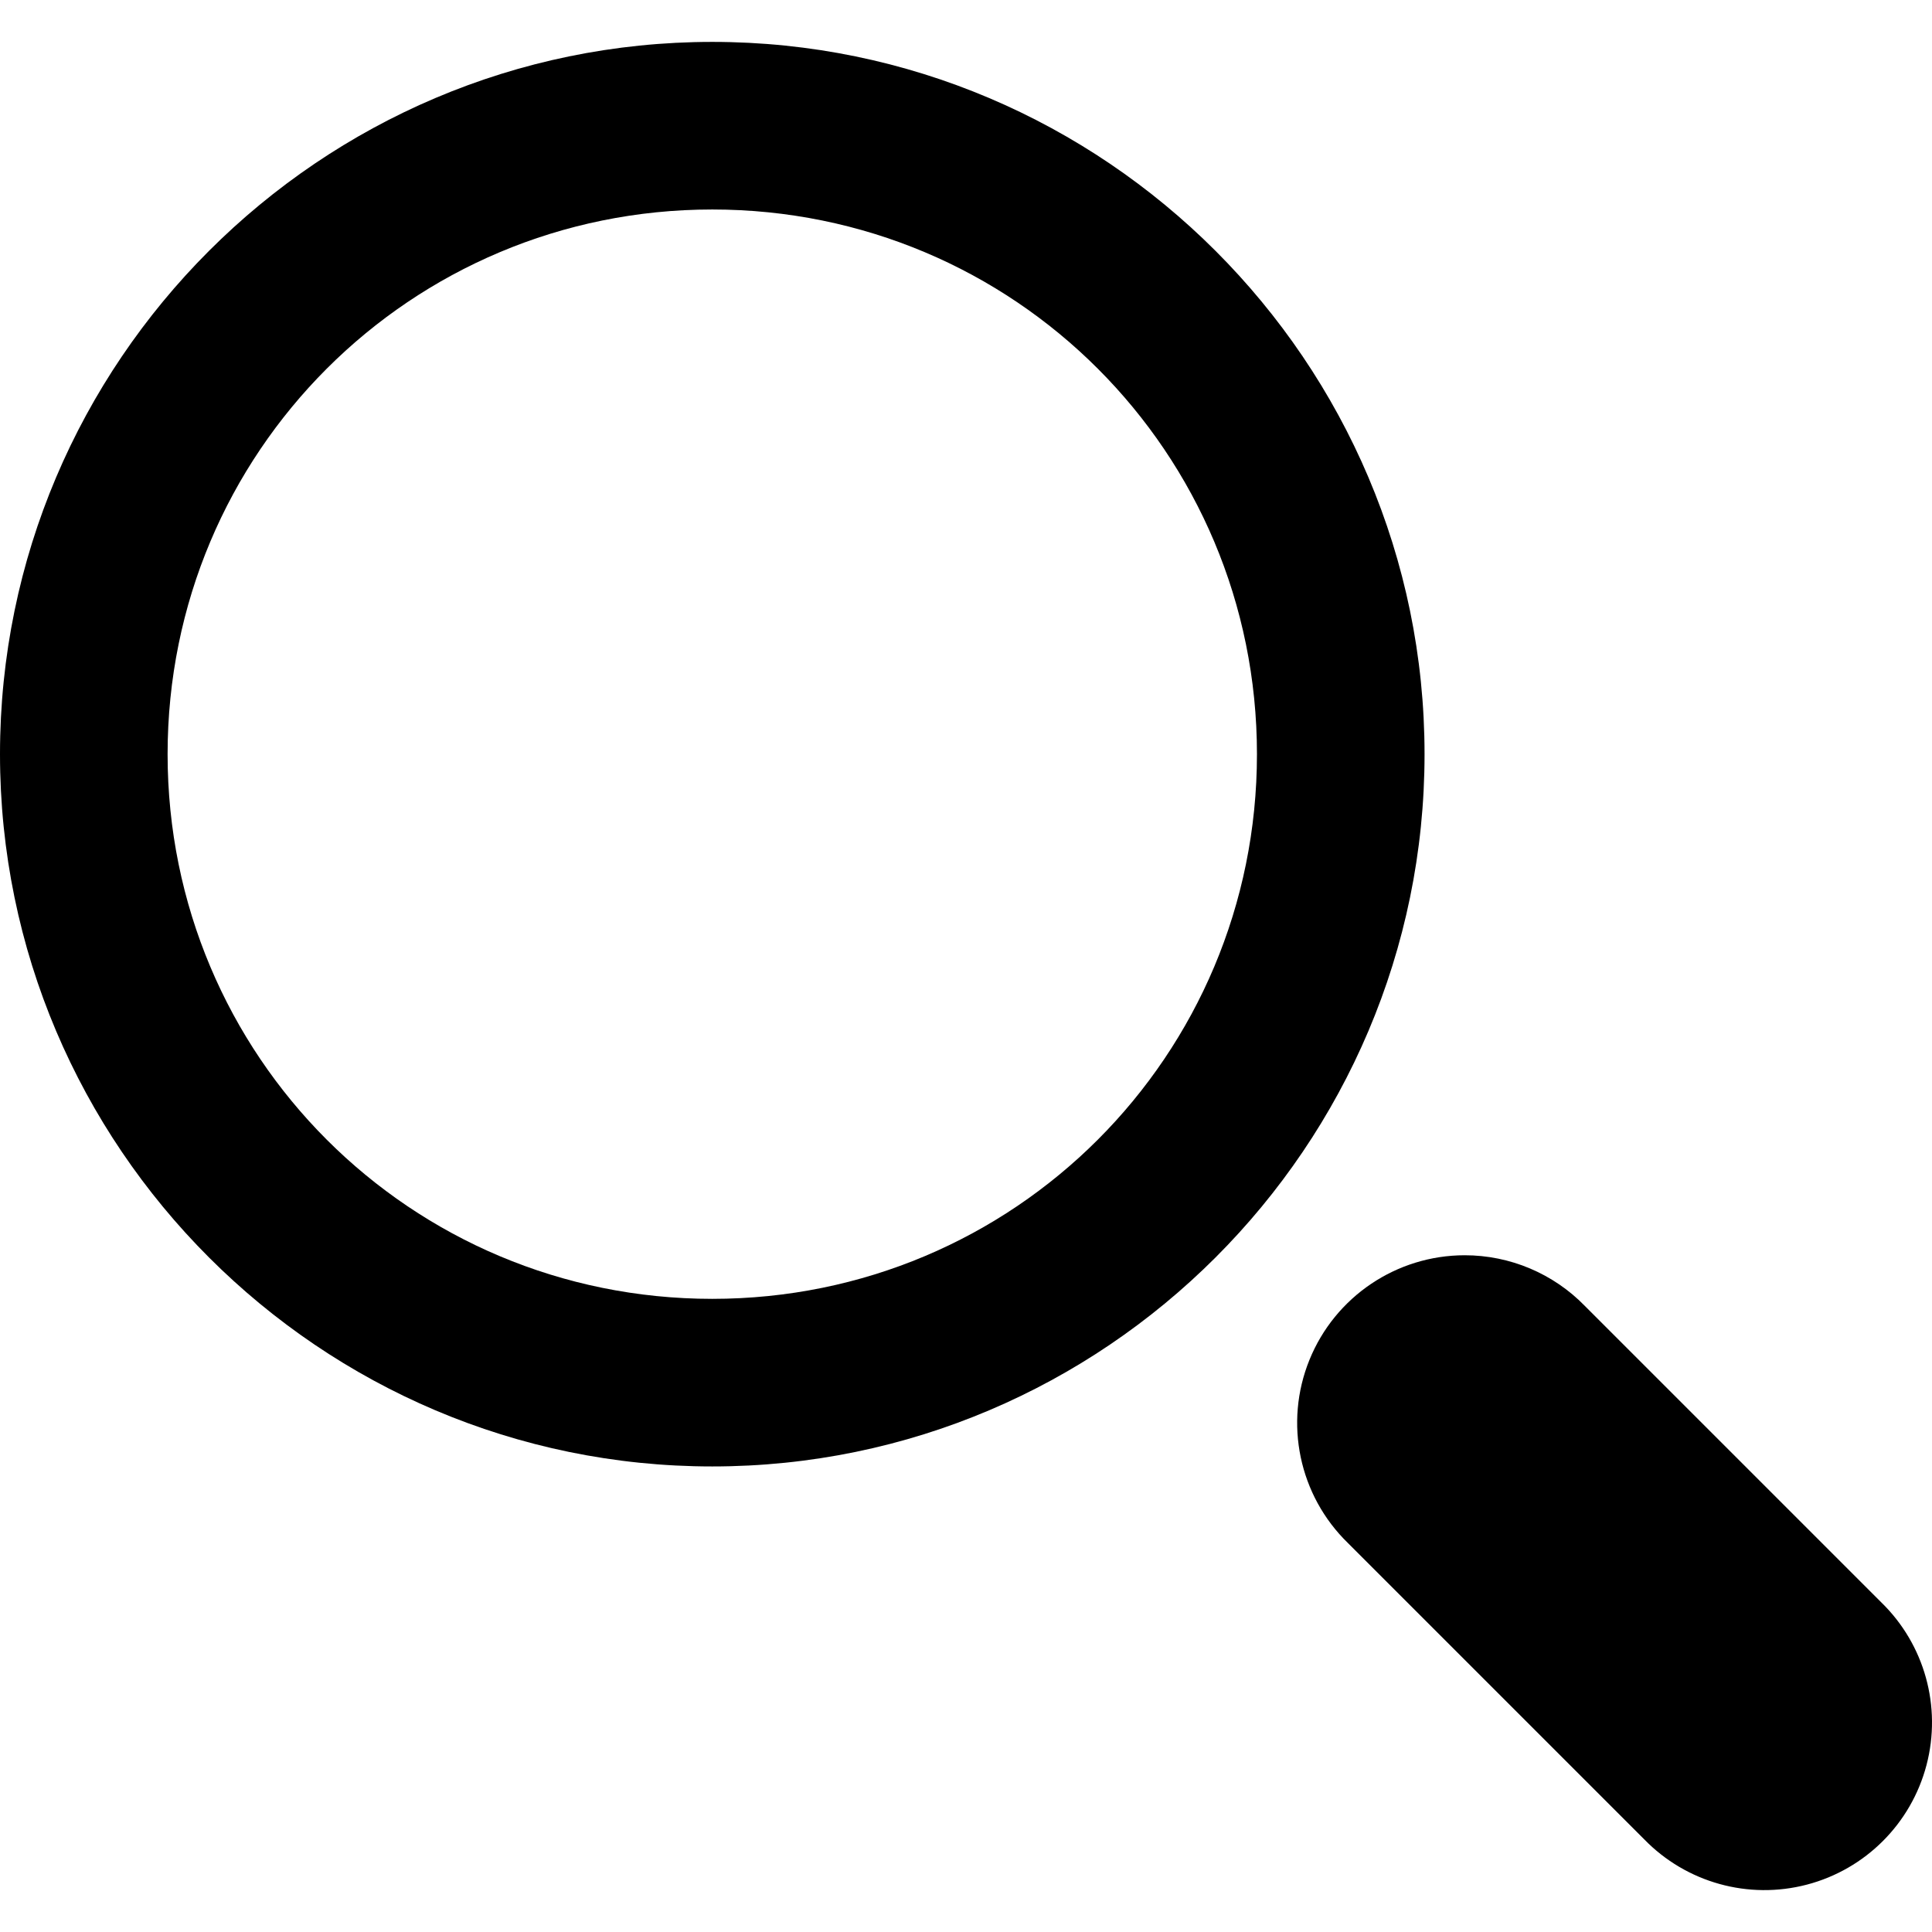 <?xml version="1.0" encoding="UTF-8"?>
<svg xmlns="http://www.w3.org/2000/svg" xmlns:xlink="http://www.w3.org/1999/xlink" width="1024pt" height="1024pt" viewBox="0 0 1024 1024" version="1.1">
<g id="surface1">
<path style=" stroke:none;fill-rule:evenodd;fill:rgb(0%,0%,0%);fill-opacity:1;" d="M 377.52 22.207 C 169.547 22.207 0 191.754 0 399.727 C 0 607.699 169.547 777.246 377.52 777.246 C 585.492 777.246 755.039 607.699 755.039 399.727 C 755.039 191.754 585.492 22.207 377.52 22.207 Z M 377.52 111.035 C 537.484 111.035 666.211 239.762 666.211 399.727 C 666.211 559.695 537.484 688.418 377.52 688.418 C 217.555 688.418 88.828 559.695 88.828 399.727 C 88.828 239.762 217.555 111.035 377.52 111.035 Z M 377.52 111.035 "/>
<path style=" stroke:none;fill-rule:evenodd;fill:rgb(0%,0%,0%);fill-opacity:1;" d="M 776.316 665.312 C 740.164 665.332 707.629 687.254 694.039 720.754 C 680.449 754.254 688.512 792.648 714.438 817.852 L 871.465 974.879 C 893.797 997.852 926.766 1007.023 957.754 998.875 C 988.738 990.73 1012.938 966.531 1021.082 935.543 C 1029.23 904.559 1020.059 871.586 997.086 849.258 L 840.059 692.227 C 823.32 675.012 800.328 665.305 776.316 665.312 Z M 776.316 665.312 "/>
</g>
</svg>
